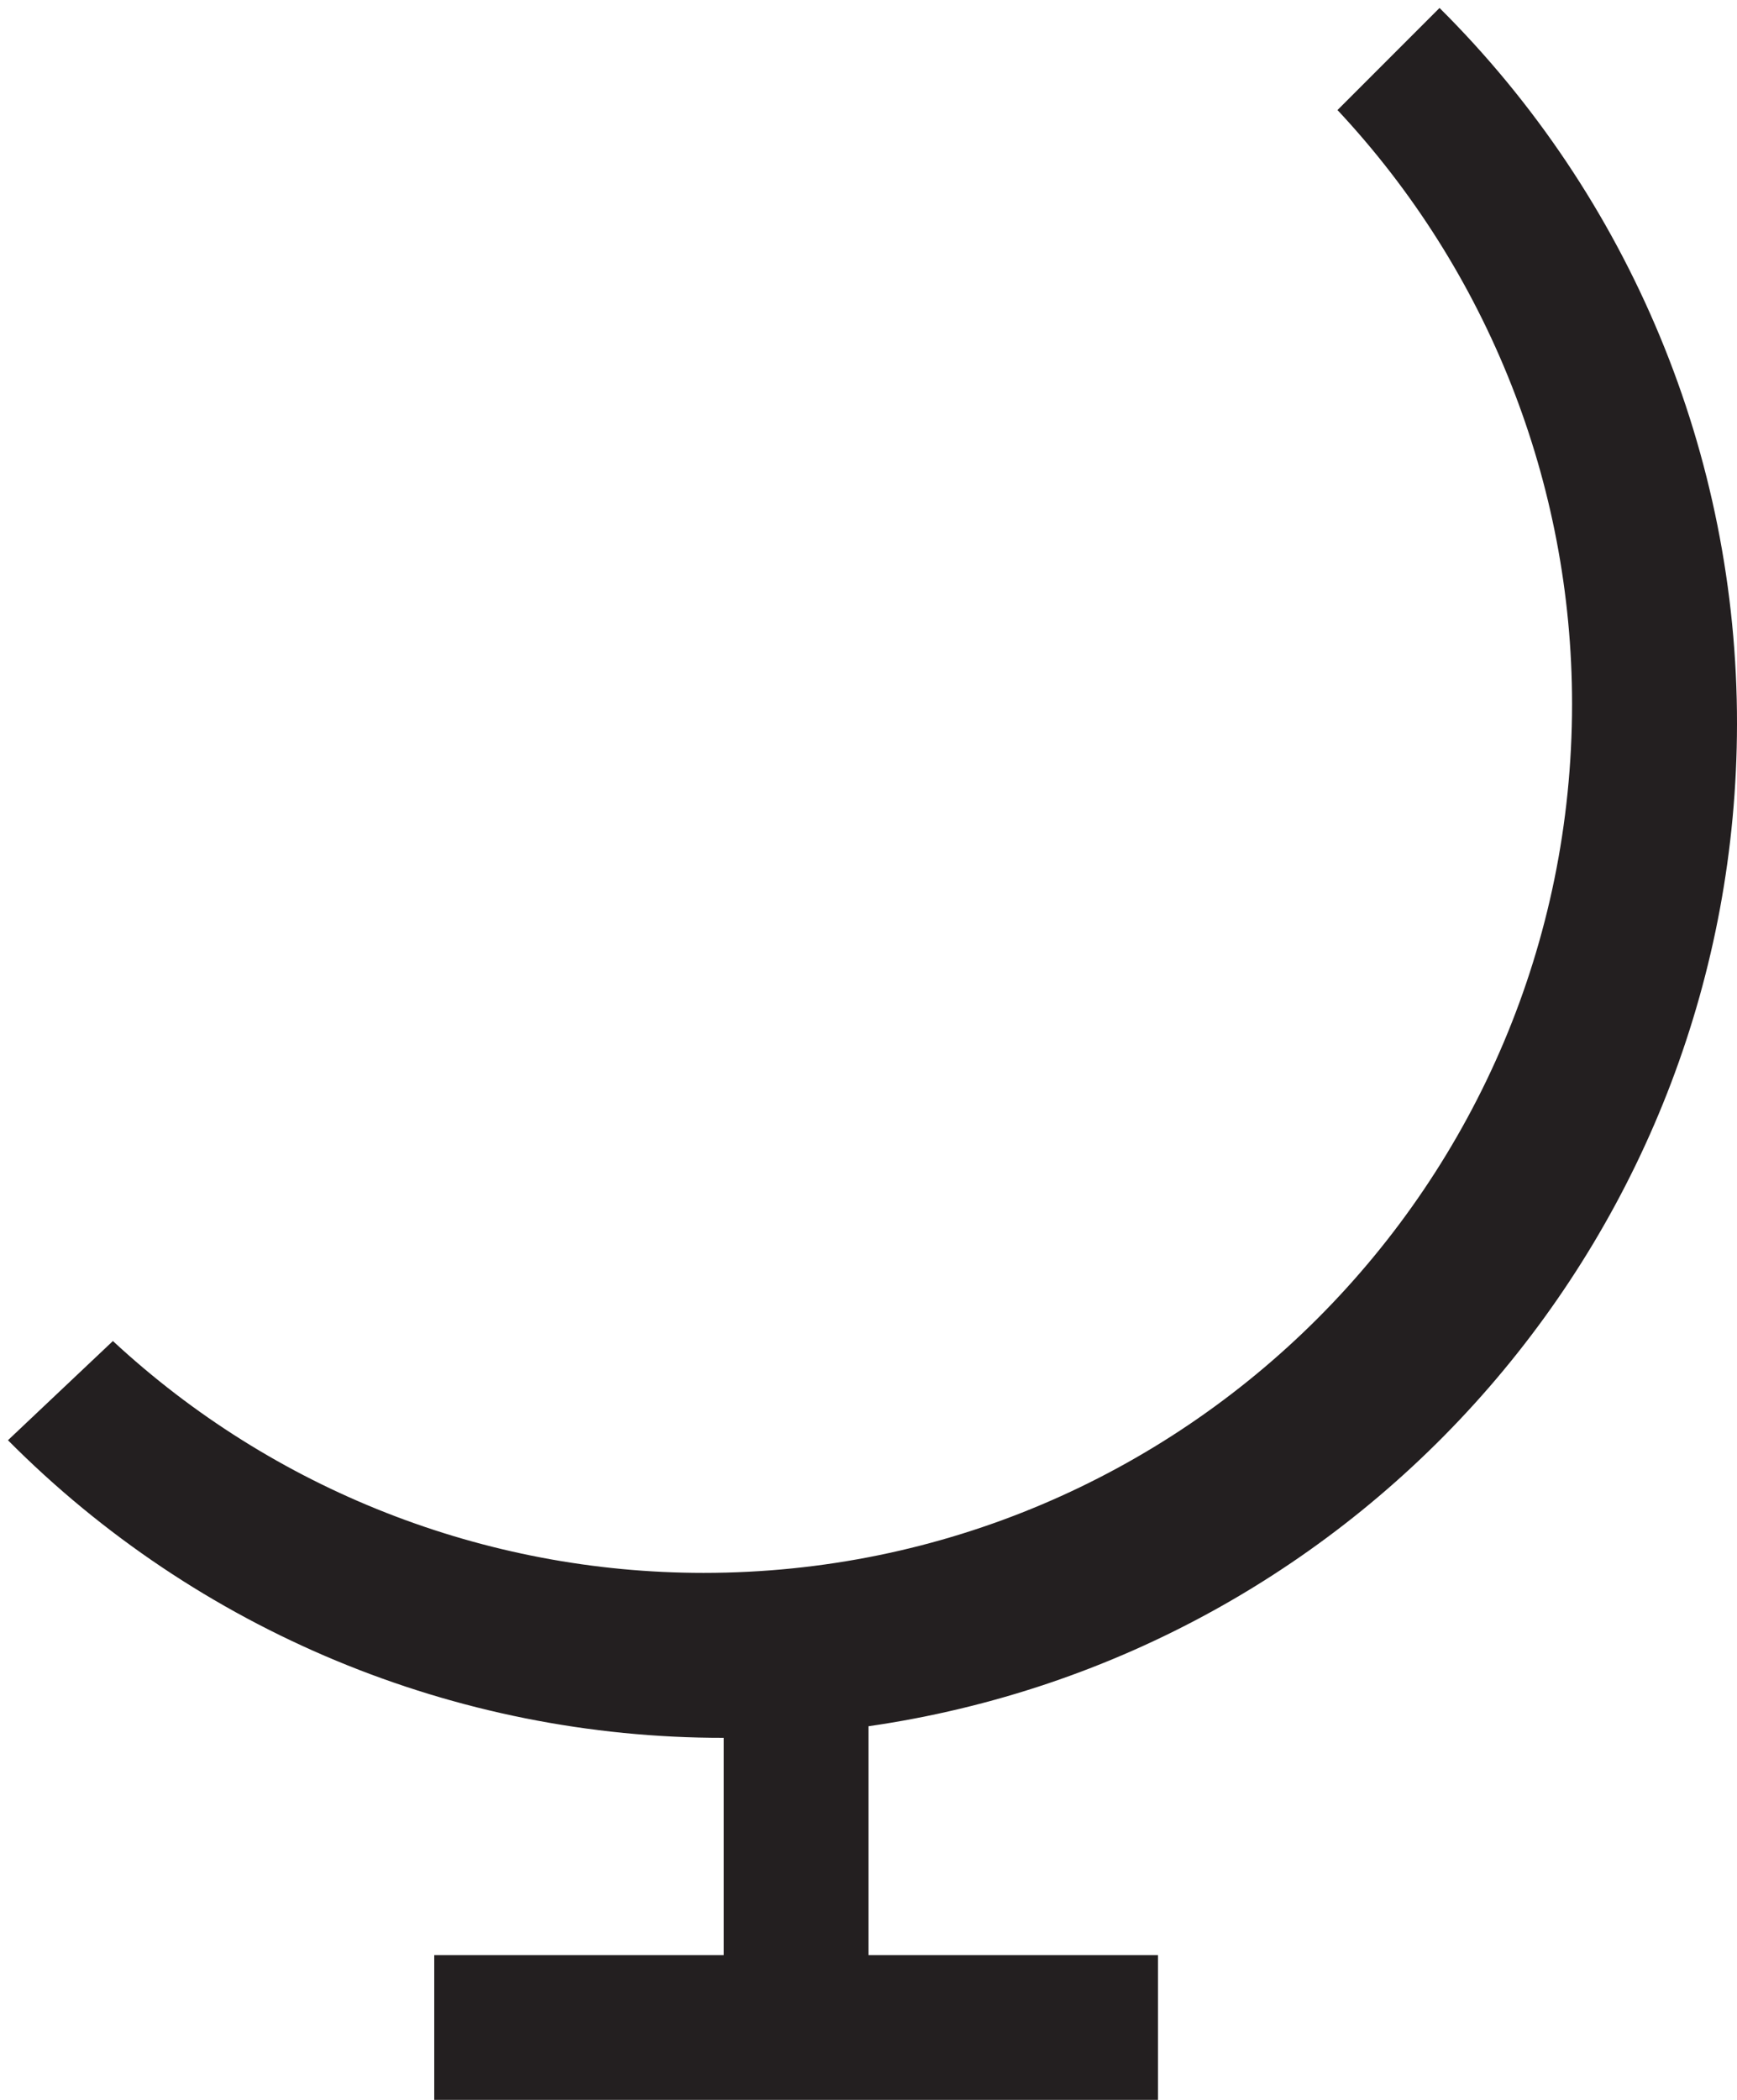 ﻿<?xml version="1.0" encoding="utf-8"?>
<svg version="1.1" xmlns:xlink="http://www.w3.org/1999/xlink" width="24px" height="29px" xmlns="http://www.w3.org/2000/svg">
  <defs>
    <pattern id="BGPattern" patternUnits="userSpaceOnUse" alignment="0 0" imageRepeat="None" />
    <mask fill="white" id="Clip3842">
      <path d="M 12 23.84  C 18.882 22.847  23.992 16.953  24 10  C 24.004 6.287  22.524 2.727  19.89 0.11  L 18.48 1.52  C 20.562 3.744  21.721 6.676  21.721 9.722  C 21.721 16.349  16.348 21.722  9.721 21.722  C 6.694 21.722  3.779 20.578  1.56 18.52  L 0.11 19.89  C 2.727 22.524  6.287 24.004  10 24  L 10 27  L 6 27  L 6 29  L 16 29  L 16 27  L 12 27  L 12 23.84  Z " fill-rule="evenodd" />
    </mask>
  </defs>
  <g transform="matrix(1 0 0 1 -4 -1 )">
    <path d="M 12 23.84  C 18.882 22.847  23.992 16.953  24 10  C 24.004 6.287  22.524 2.727  19.89 0.11  L 18.48 1.52  C 20.562 3.744  21.721 6.676  21.721 9.722  C 21.721 16.349  16.348 21.722  9.721 21.722  C 6.694 21.722  3.779 20.578  1.56 18.52  L 0.11 19.89  C 2.727 22.524  6.287 24.004  10 24  L 10 27  L 6 27  L 6 29  L 16 29  L 16 27  L 12 27  L 12 23.84  Z " fill-rule="nonzero" fill="rgba(35, 31, 32, 1)" stroke="none" transform="matrix(1 0 0 1 4 1 )" class="fill" />
    <path d="M 12 23.84  C 18.882 22.847  23.992 16.953  24 10  C 24.004 6.287  22.524 2.727  19.89 0.11  L 18.48 1.52  C 20.562 3.744  21.721 6.676  21.721 9.722  C 21.721 16.349  16.348 21.722  9.721 21.722  C 6.694 21.722  3.779 20.578  1.56 18.52  L 0.11 19.89  C 2.727 22.524  6.287 24.004  10 24  L 10 27  L 6 27  L 6 29  L 16 29  L 16 27  L 12 27  L 12 23.84  Z " stroke-width="0" stroke-dasharray="0" stroke="rgba(255, 255, 255, 0)" fill="none" transform="matrix(1 0 0 1 4 1 )" class="stroke" mask="url(#Clip3842)" />
  </g>
</svg>